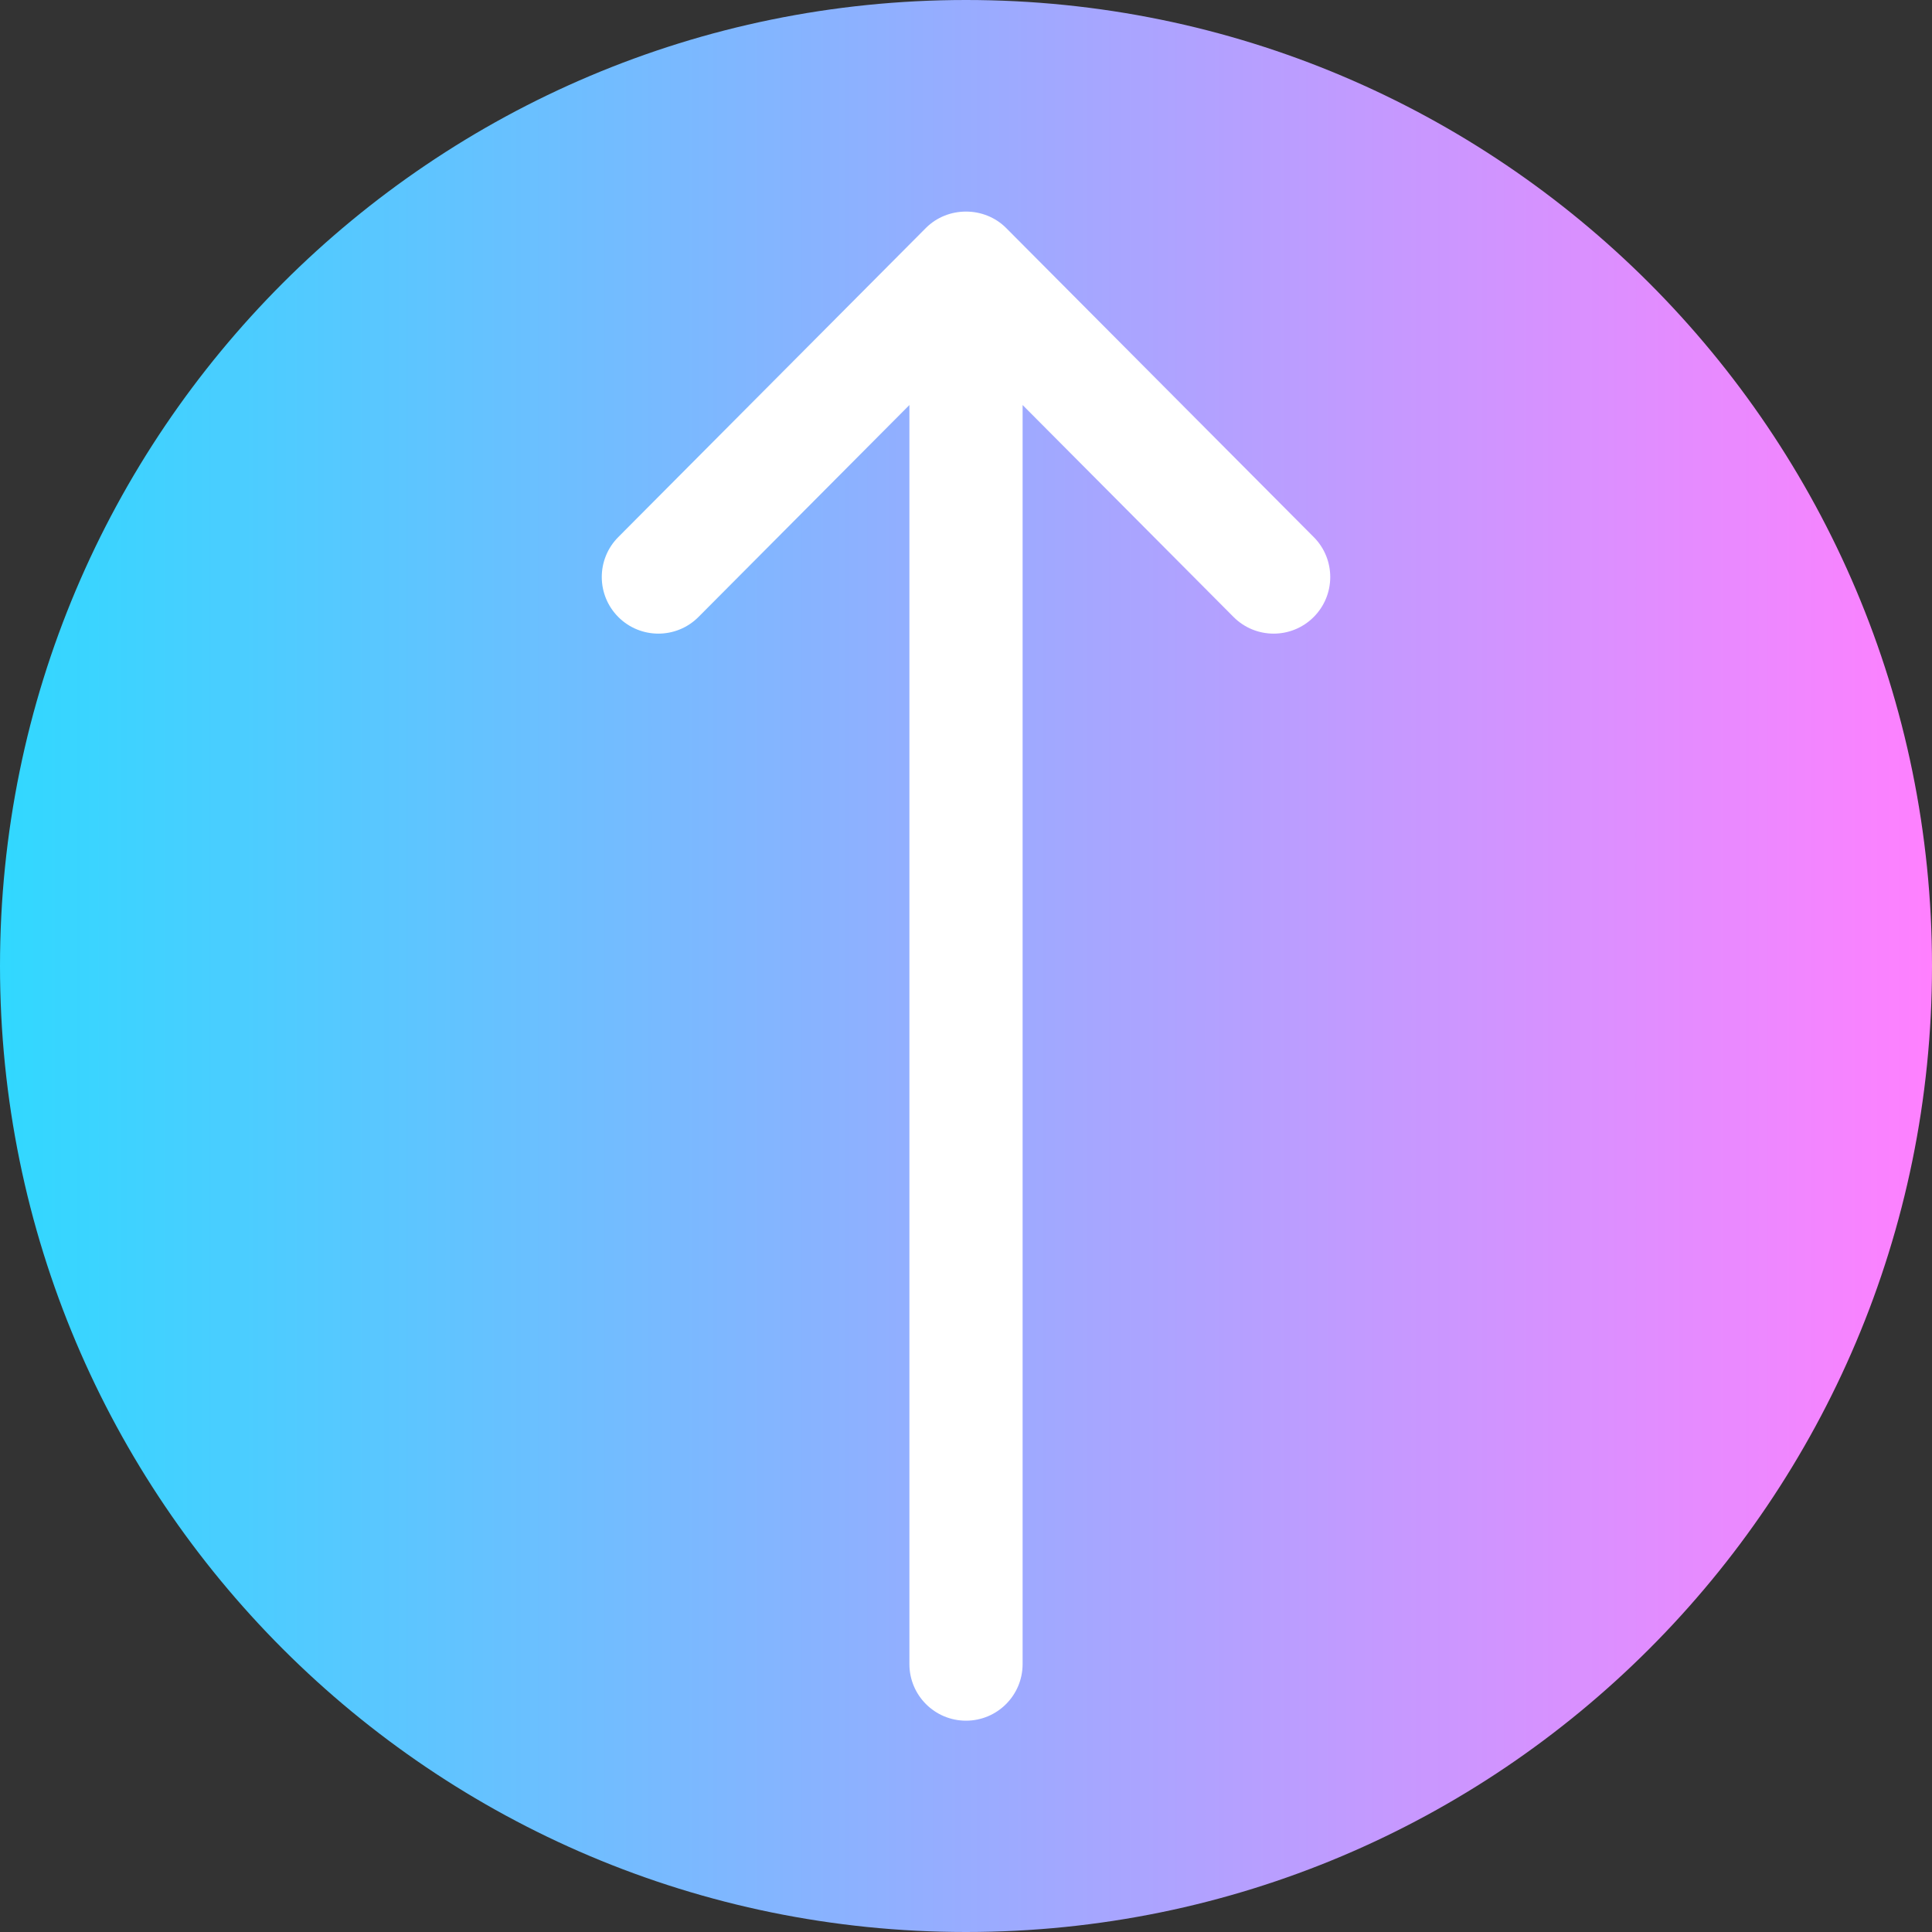 <svg viewBox="0 0 512 512" xmlns="http://www.w3.org/2000/svg" xmlns:xlink="http://www.w3.org/1999/xlink"><rect x="0" y="0" width="512" height="512" fill="#333333" stroke="none"/><linearGradient id="a" gradientTransform="matrix(1 0 0 -1 0 -13210)" gradientUnits="userSpaceOnUse" x1="0" x2="512" y1="-13466" y2="-13466"><stop offset="0" stop-color="#31d8ff"/><stop offset="1" stop-color="#ff80ff"/></linearGradient><path d="m512 256c0 141.387-114.613 256-256 256s-256-114.613-256-256 114.613-256 256-256 256 114.613 256 256zm0 0" fill="url(#a)"/><path d="m348.156 142.336-81.523-81.918c-5.801-5.797-15.465-5.797-21.266 0l-81.523 81.922c-5.844 5.871-5.82 15.367.051 21.211 2.926 2.914 6.754 4.367 10.582 4.367 3.848 0 7.699-1.473 10.629-4.418l55.895-56.164v333.664c0 8.285 6.715 15 15 15s15-6.715 15-15v-333.664l55.895 56.164c5.844 5.871 15.34 5.895 21.211.051 5.875-5.844 5.895-15.34.051-21.215zm0 0" fill="#fff"/></svg>
